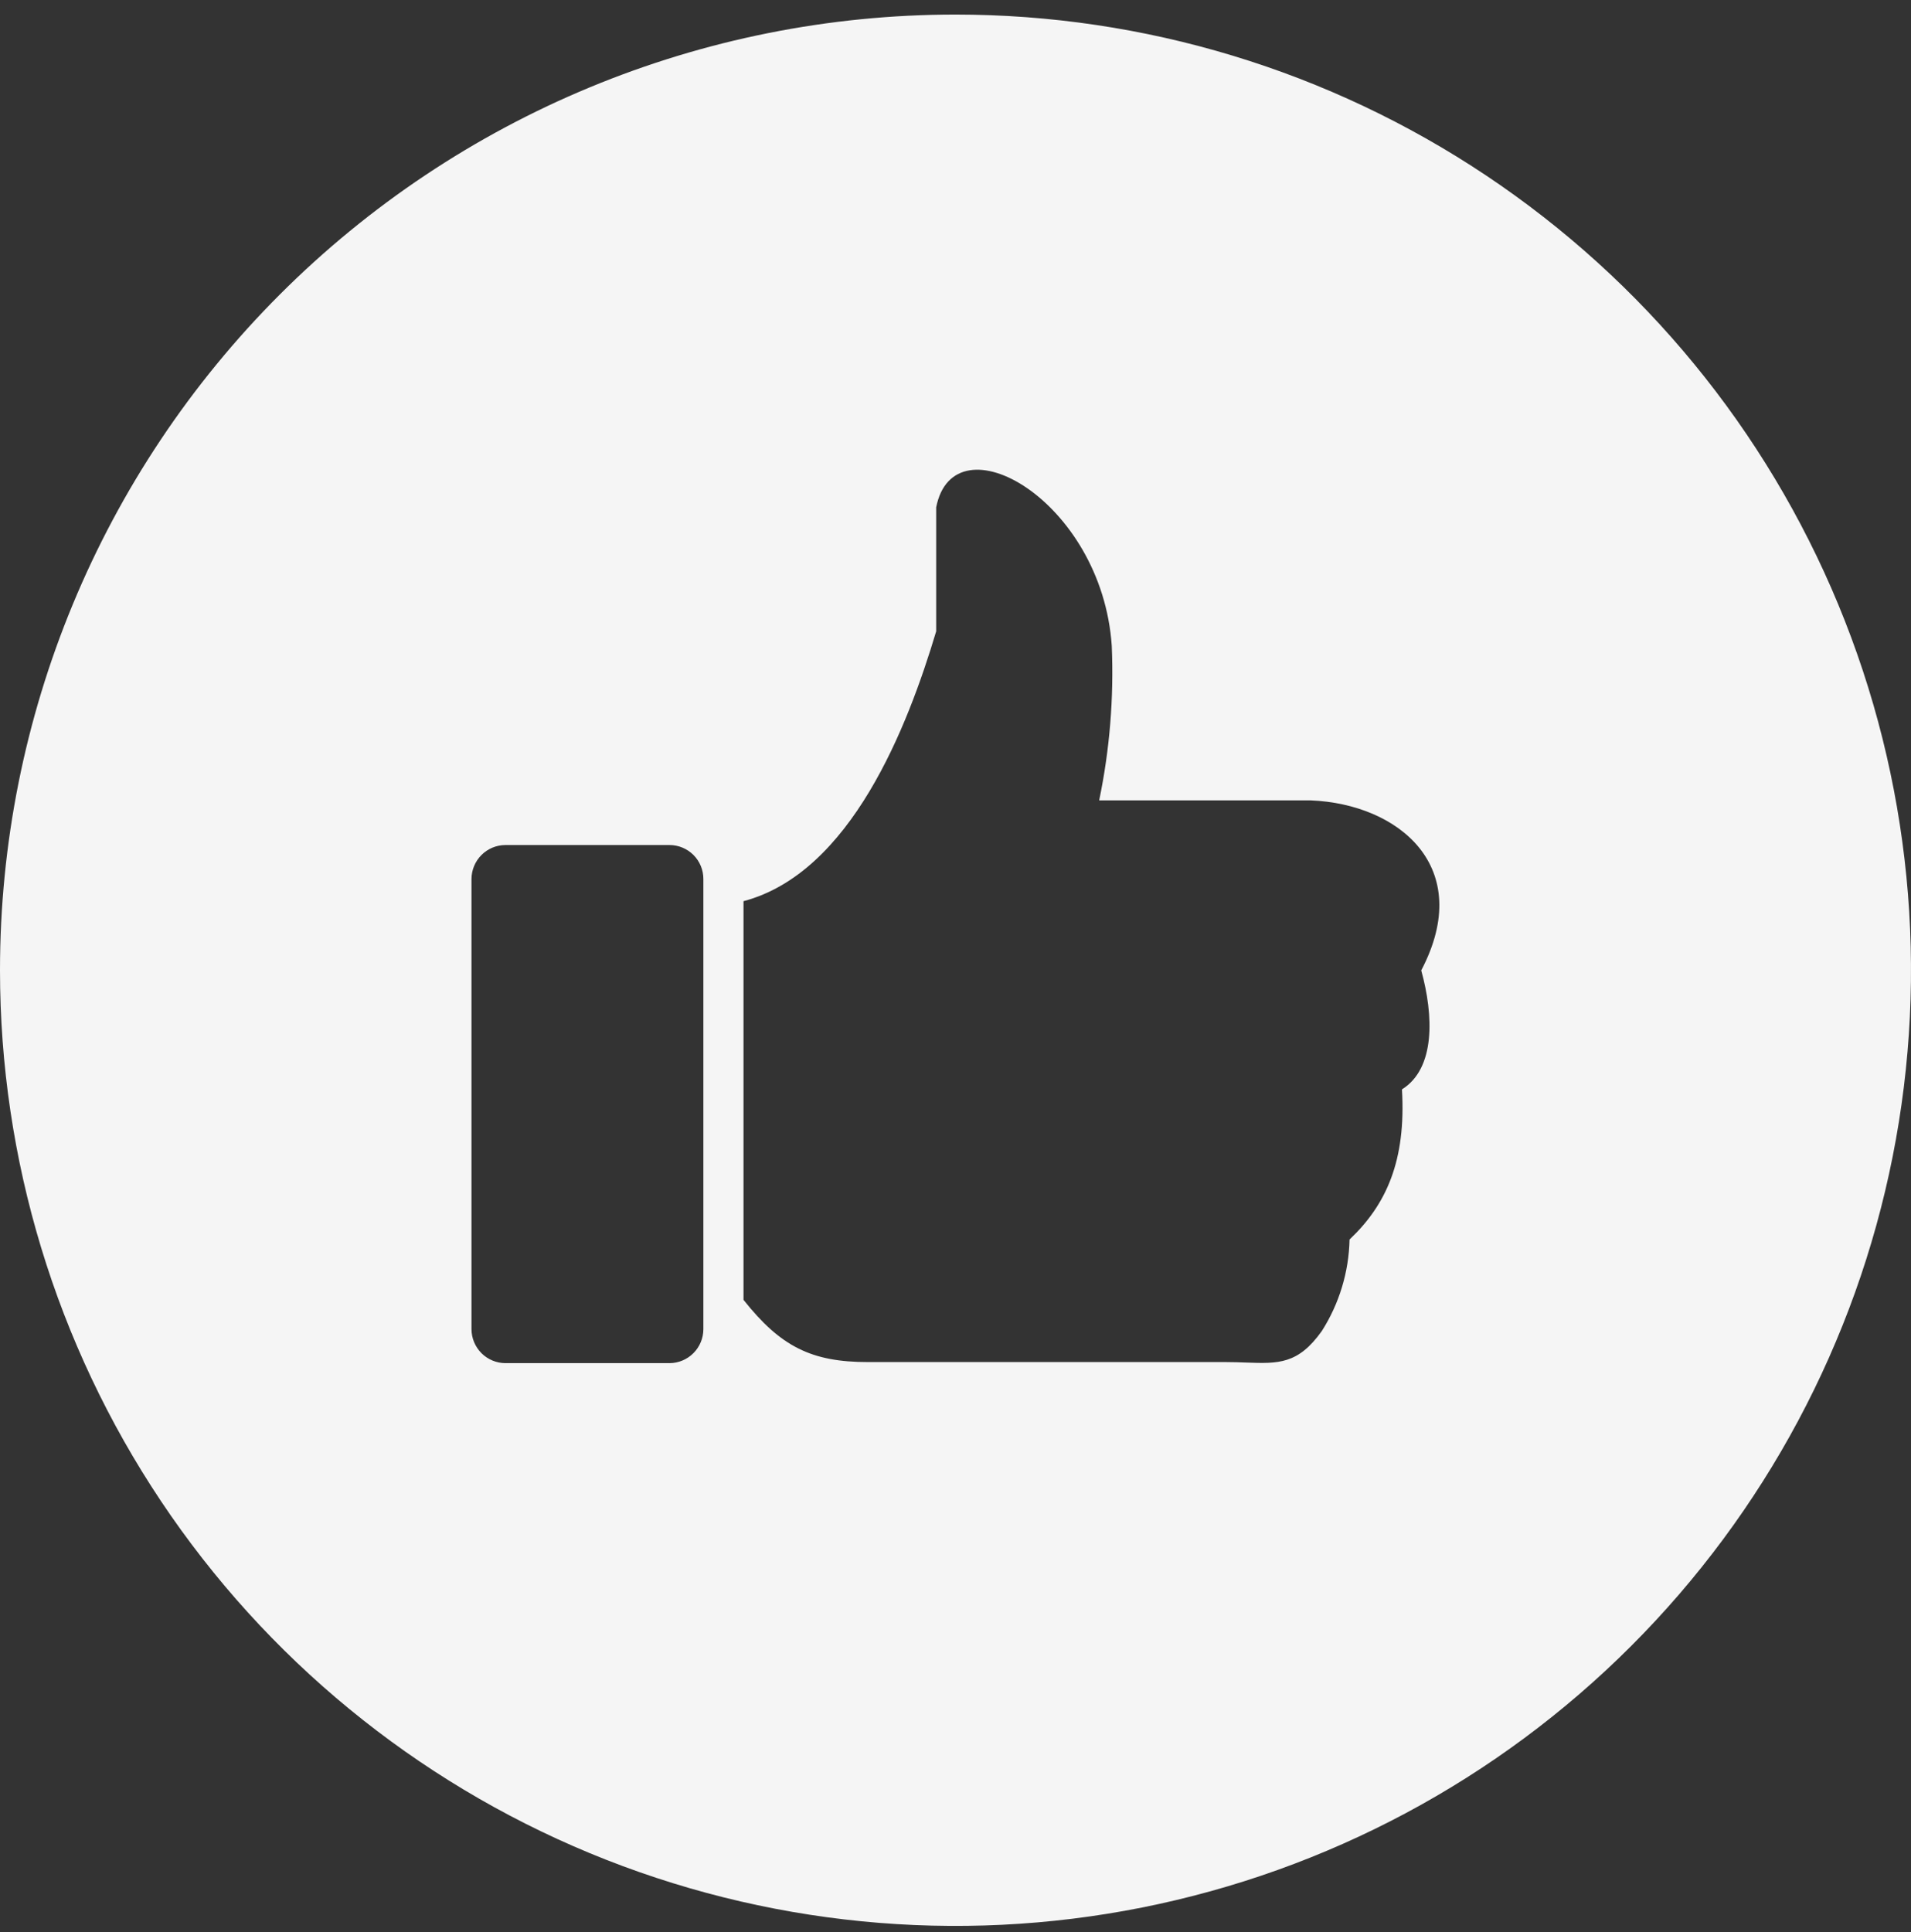 <svg width="92" height="93" viewBox="0 0 92 93" fill="none" xmlns="http://www.w3.org/2000/svg">
<rect x="0" y="0" width="92" height="93" fill="#333333" stroke="none"/>
<path fill-rule="evenodd" clip-rule="evenodd" d="M71.556 8.454C63.992 3.399 55.098 0.701 46 0.701C33.8 0.701 22.1 5.548 13.473 14.174C4.846 22.801 0 34.501 0 46.701C0 55.799 2.698 64.693 7.752 72.257C12.807 79.822 19.991 85.718 28.397 89.2C36.802 92.681 46.051 93.592 54.974 91.817C63.897 90.042 72.094 85.661 78.527 79.228C84.96 72.795 89.341 64.598 91.116 55.675C92.891 46.752 91.98 37.503 88.499 29.098C85.017 20.692 79.121 13.508 71.556 8.454ZM32.238 40.674H24.331C23.899 40.676 23.485 40.848 23.179 41.154C22.874 41.46 22.701 41.874 22.699 42.306V63.981C22.701 64.413 22.874 64.827 23.179 65.133C23.485 65.438 23.899 65.611 24.331 65.613H32.238C32.669 65.609 33.081 65.436 33.385 65.13C33.689 64.825 33.86 64.412 33.862 63.981V42.306C33.862 41.874 33.691 41.46 33.387 41.154C33.082 40.849 32.669 40.676 32.238 40.674ZM53.523 31.09C53.051 24.075 45.924 20.062 45.07 24.42V30.387C43.693 34.991 40.967 42.007 35.794 43.377V62.566C37.576 64.812 39.058 65.561 41.783 65.561H59.004C59.361 65.561 59.69 65.573 59.996 65.584C61.535 65.639 62.495 65.674 63.638 64.063C64.476 62.745 64.937 61.222 64.971 59.661C66.745 57.984 67.696 55.858 67.494 52.436C69.111 51.425 69.021 48.88 68.422 46.708C71.035 41.73 67.337 38.697 63.106 38.525H52.917C53.425 36.081 53.628 33.584 53.523 31.09Z" fill="#F5F5F5"/>
</svg>
